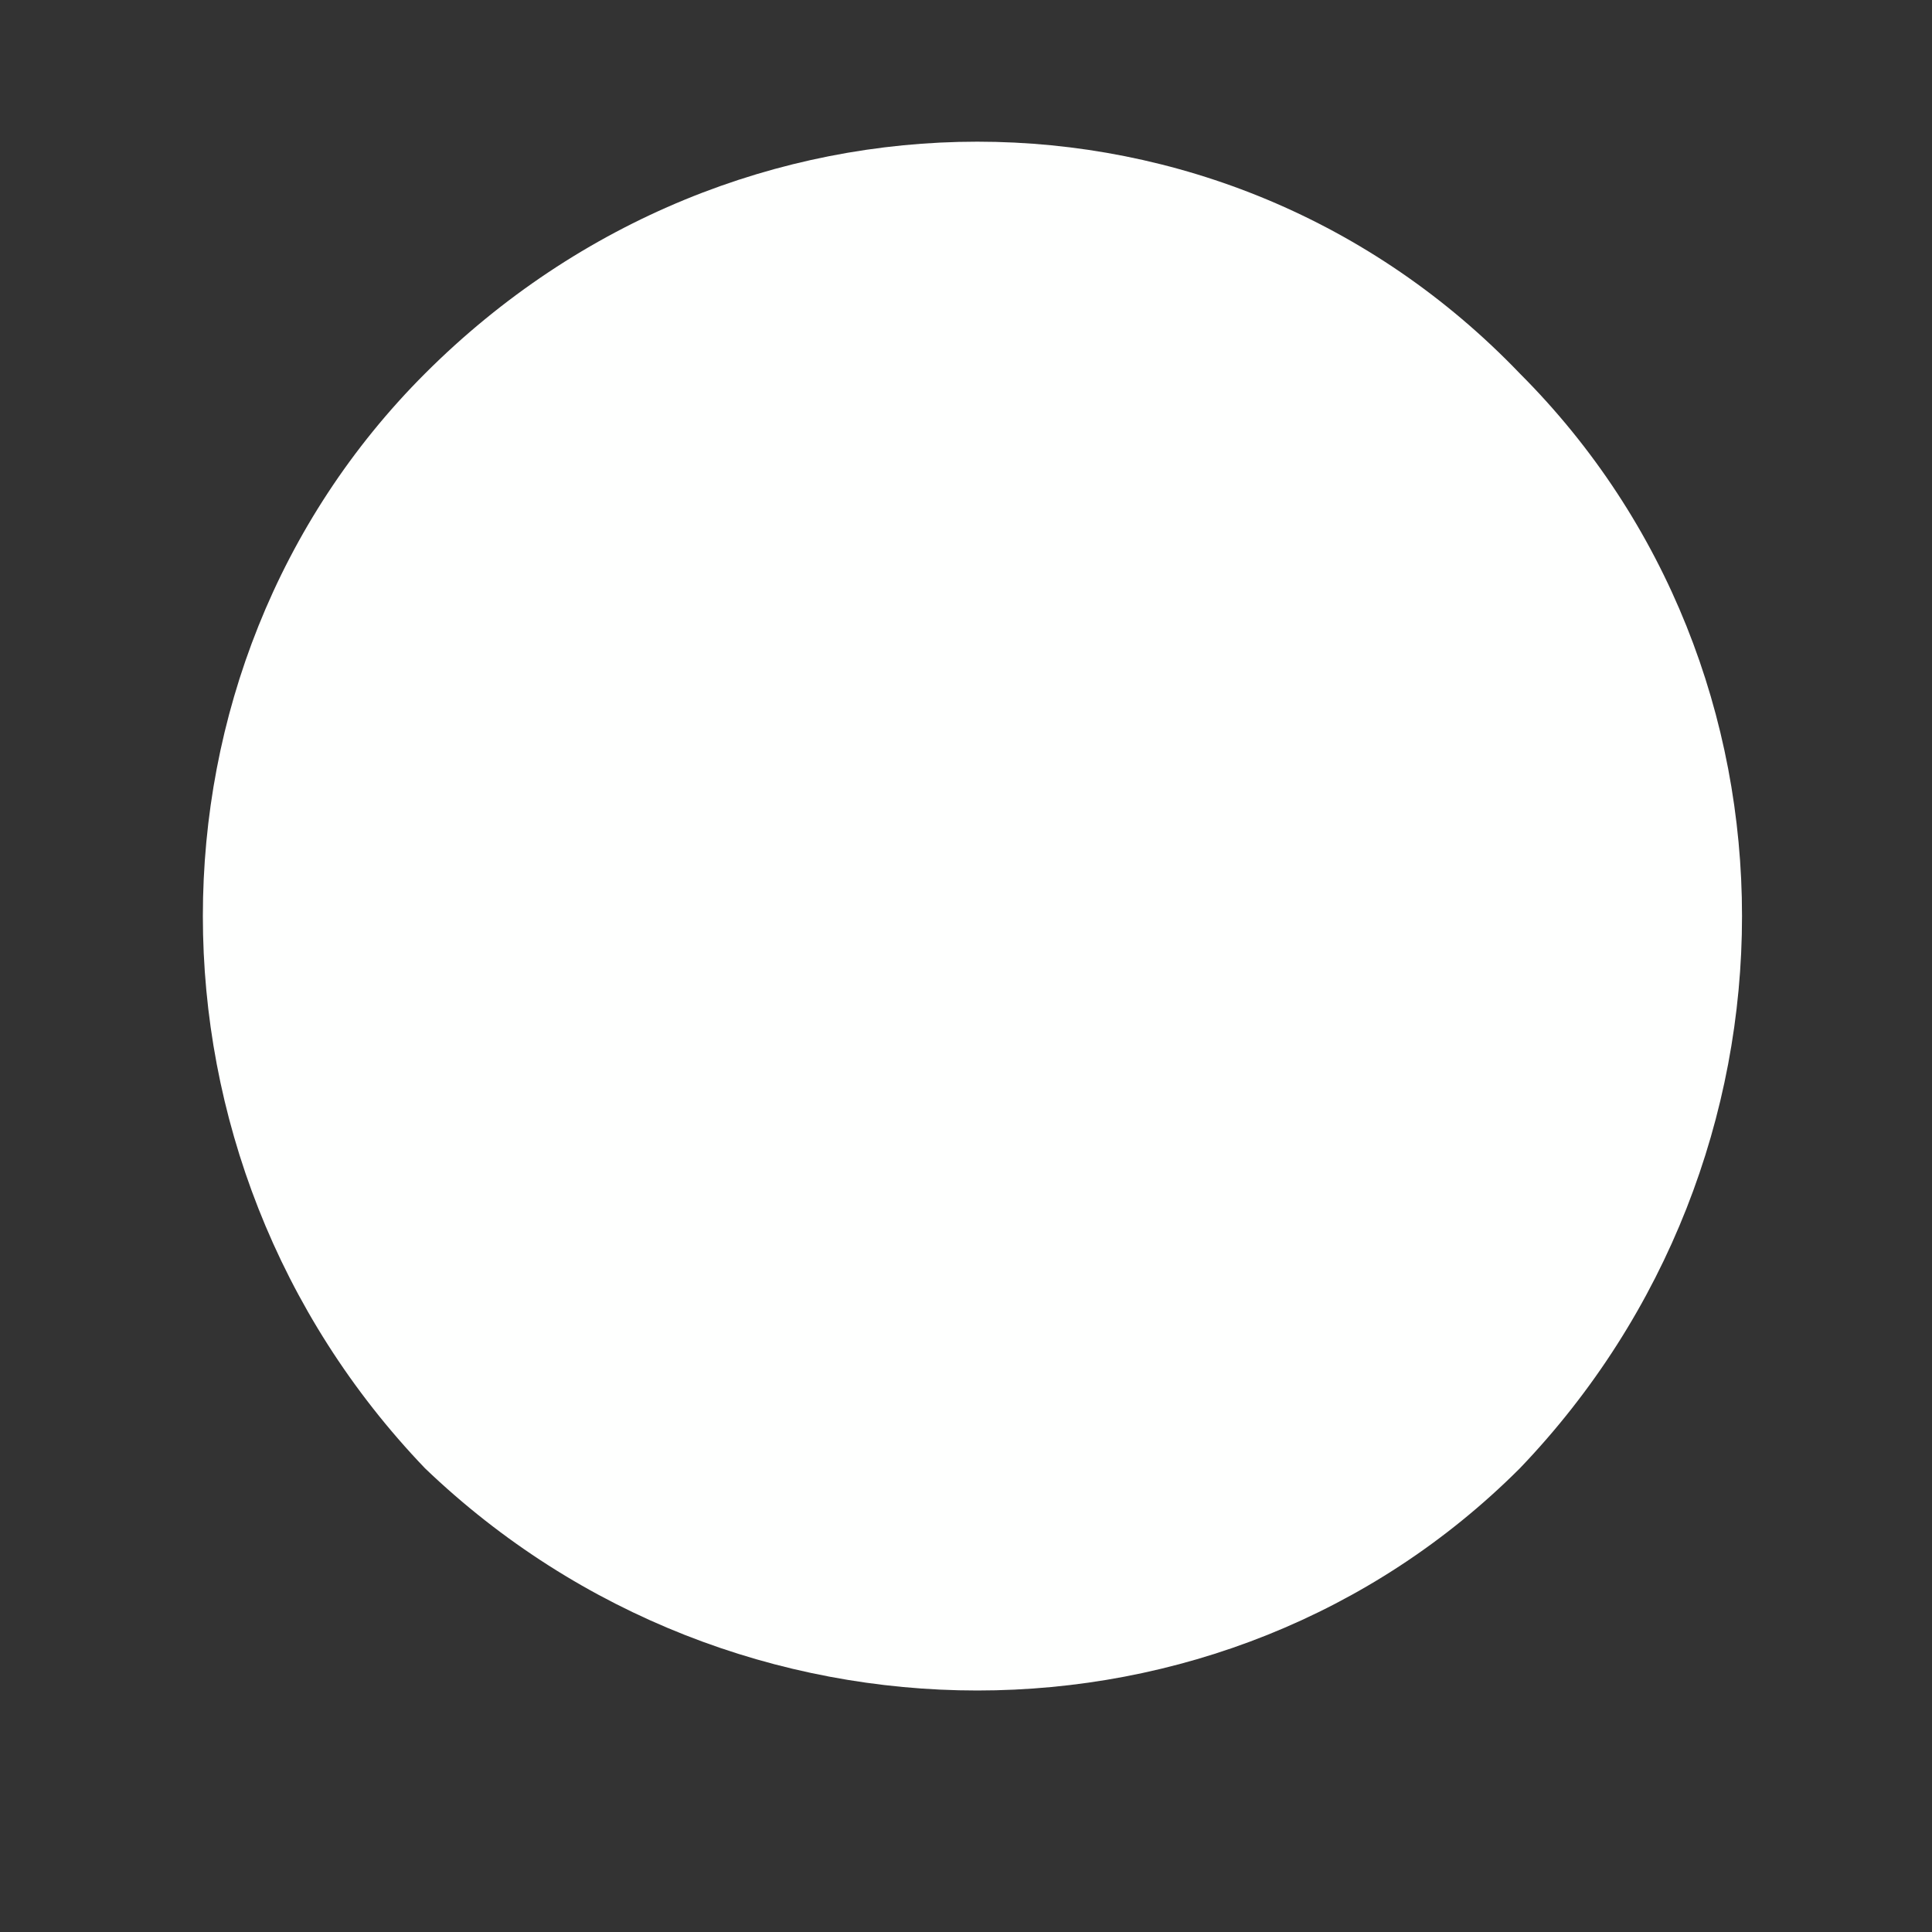 <?xml version="1.0" encoding="UTF-8" standalone="no"?><svg xmlns="http://www.w3.org/2000/svg" xmlns:xlink="http://www.w3.org/1999/xlink" clip-rule="evenodd" stroke-miterlimit="4.00" viewBox="0 0 15 15"><rect x="0" y="0" width="15" height="15" fill="#333333" stroke="none"/><desc>SVG generated by Keynote</desc><defs></defs><g transform="matrix(1.00, 0.00, -0.00, -1.00, 0.0, 15.0)"><path d="M 11.8 12.1 C 14.1 9.8 14.1 6.0 11.8 3.6 C 9.5 1.3 5.7 1.3 3.3 3.6 C 1.0 6.0 1.0 9.8 3.3 12.1 C 5.7 14.5 9.5 14.5 11.8 12.1 Z M 11.8 12.1 " fill="#FEFFFE"></path></g></svg>